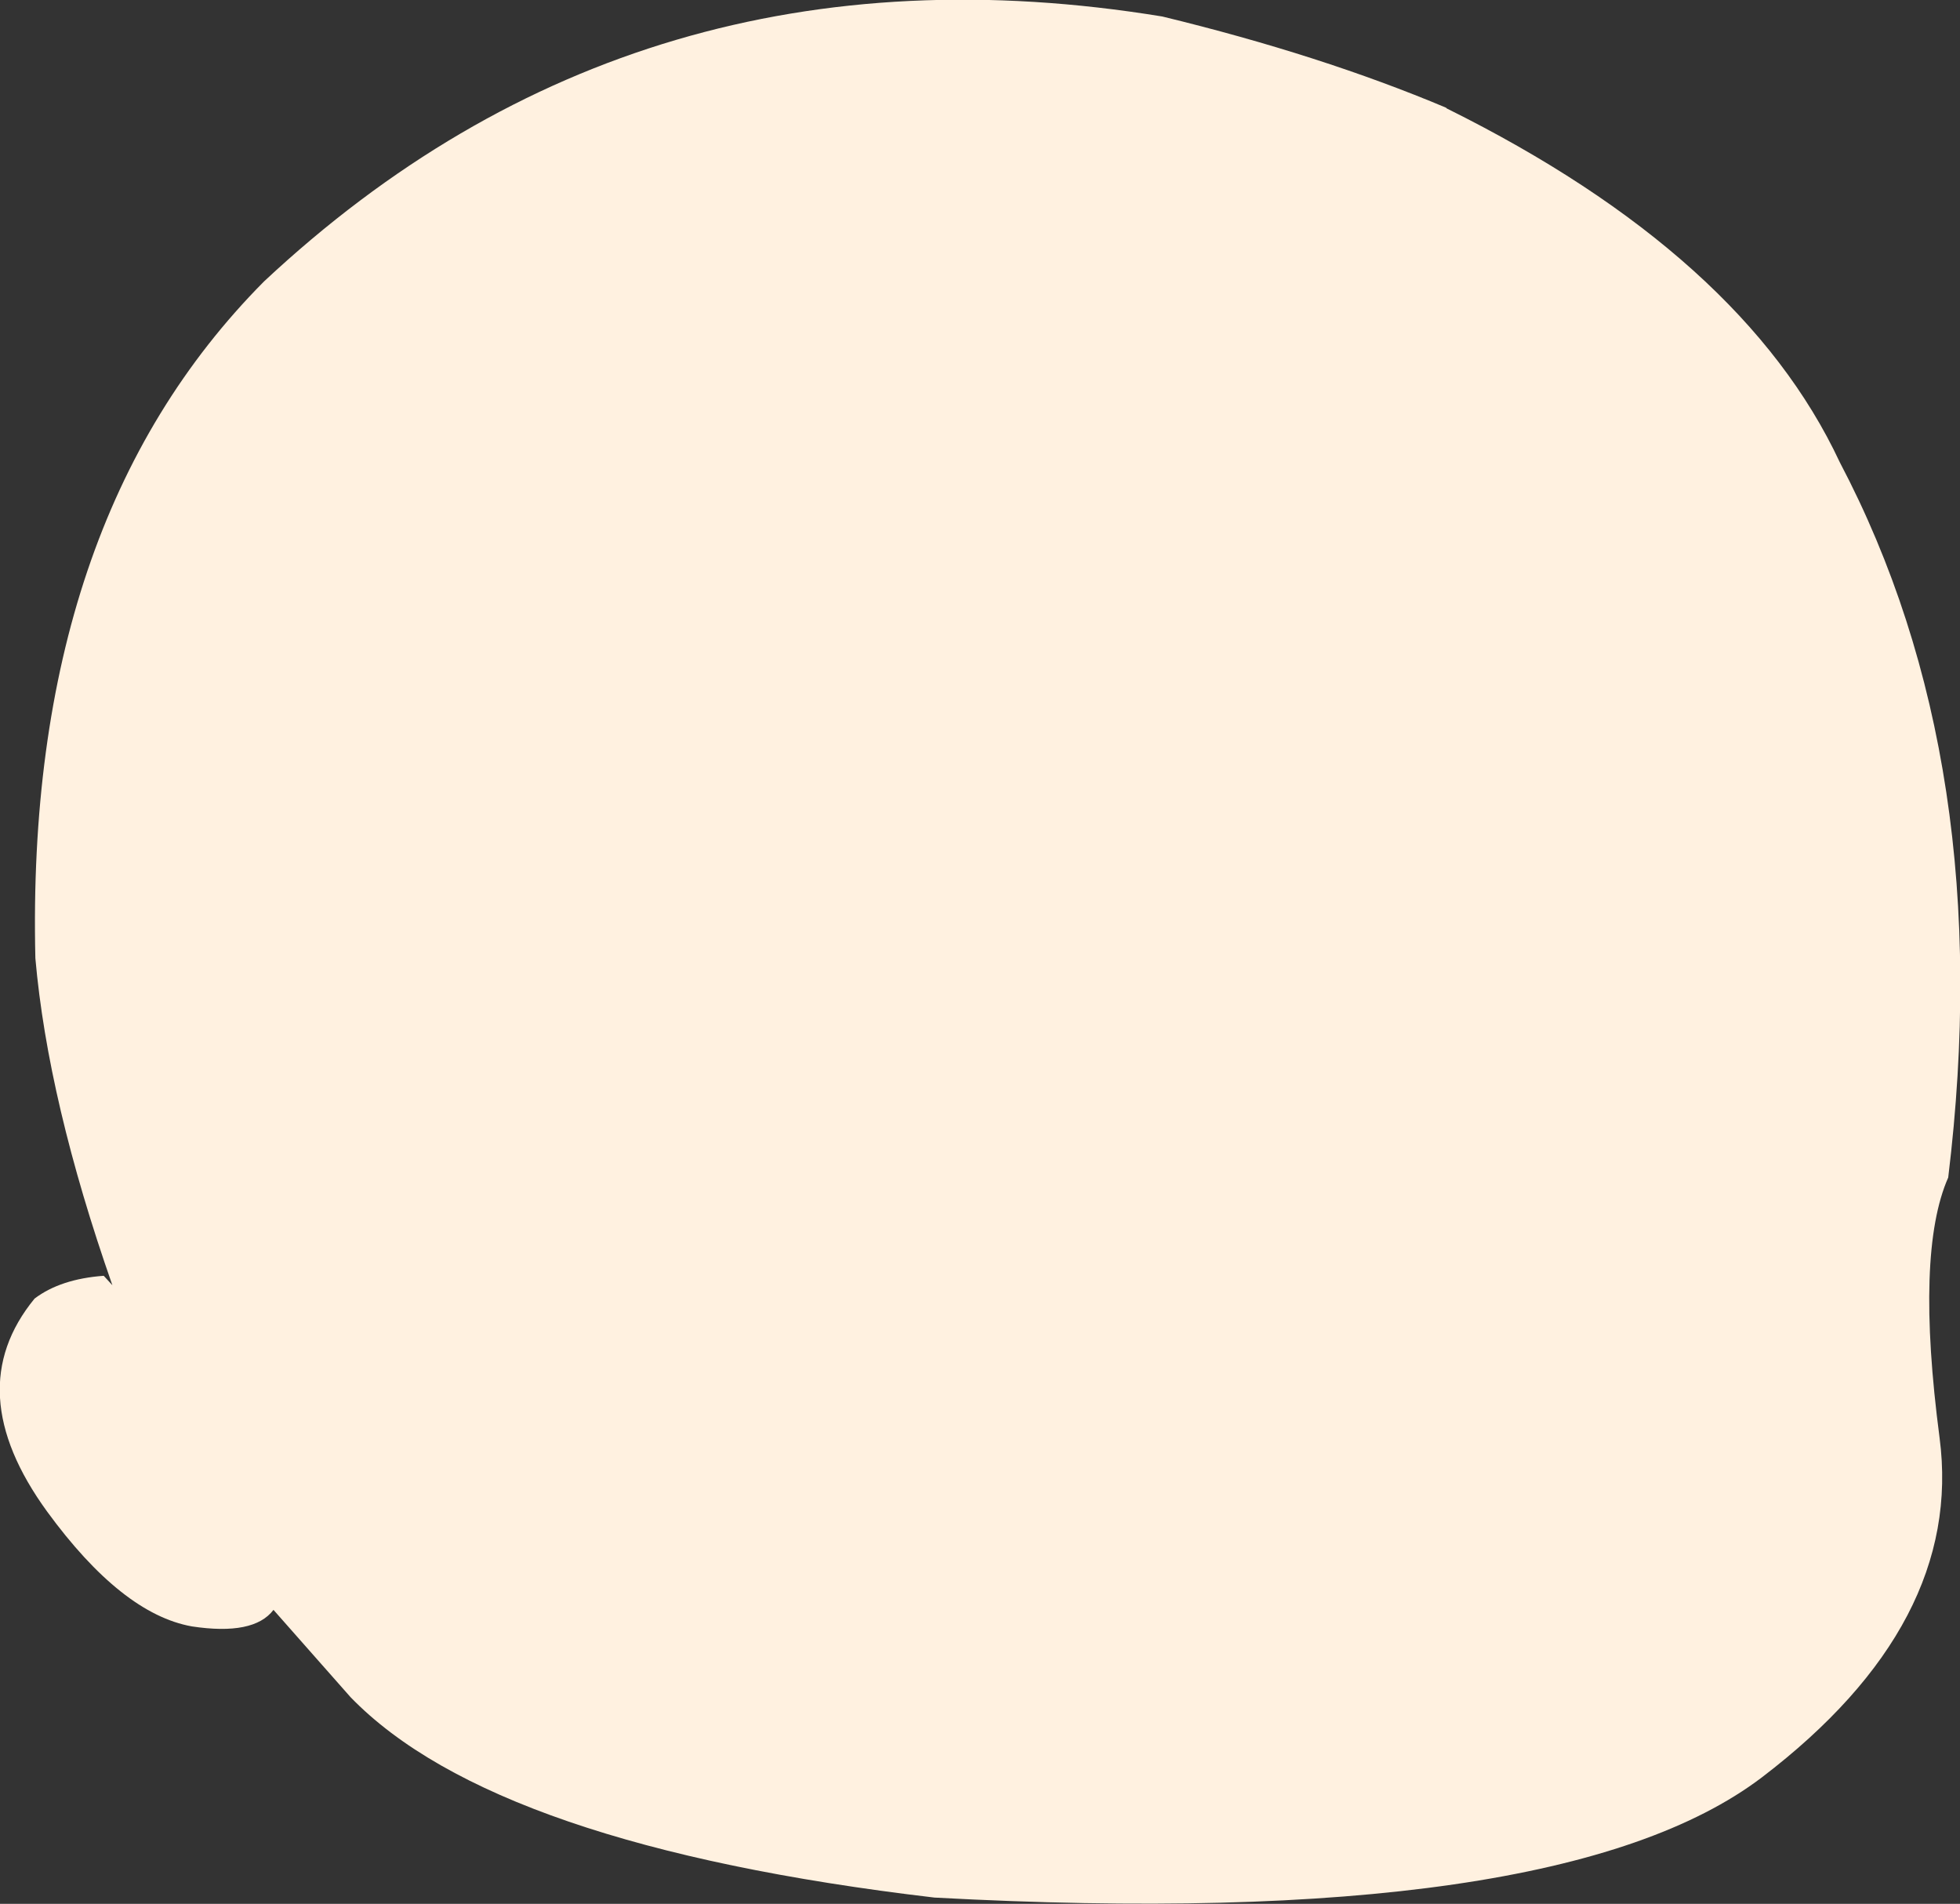 <?xml version="1.0" encoding="UTF-8" standalone="no"?>
<svg xmlns:xlink="http://www.w3.org/1999/xlink" height="121.1px" width="124.7px" xmlns="http://www.w3.org/2000/svg">
  <rect width="100%" height="100%" fill="#333333" stroke="none"/>
  <g transform="matrix(1.0, 0.0, 0.0, 1.0, 62.35, 60.55)">
    <path d="M-44.95 41.85 Q-46.2 43.5 -50.15 42.9 -54.6 42.1 -59.35 35.6 -64.95 27.9 -60.15 22.05 -58.5 20.8 -55.75 20.6 L-55.2 21.2 Q-59.3 9.5 -60.1 0.4 -60.75 -27.35 -45.55 -42.65 -21.7 -64.95 11.6 -59.5 21.7 -57.05 29.65 -53.7 L29.7 -53.65 Q48.55 -44.3 54.7 -31.15 64.8 -11.95 61.6 14.35 59.5 19.1 61.05 30.9 62.6 42.7 49.75 52.5 36.85 62.3 -2.9 60.15 -30.9 56.85 -40.05 47.4 L-44.95 41.85" fill="#fff1e0" fill-rule="evenodd" stroke="none"/>
  </g>
</svg>
